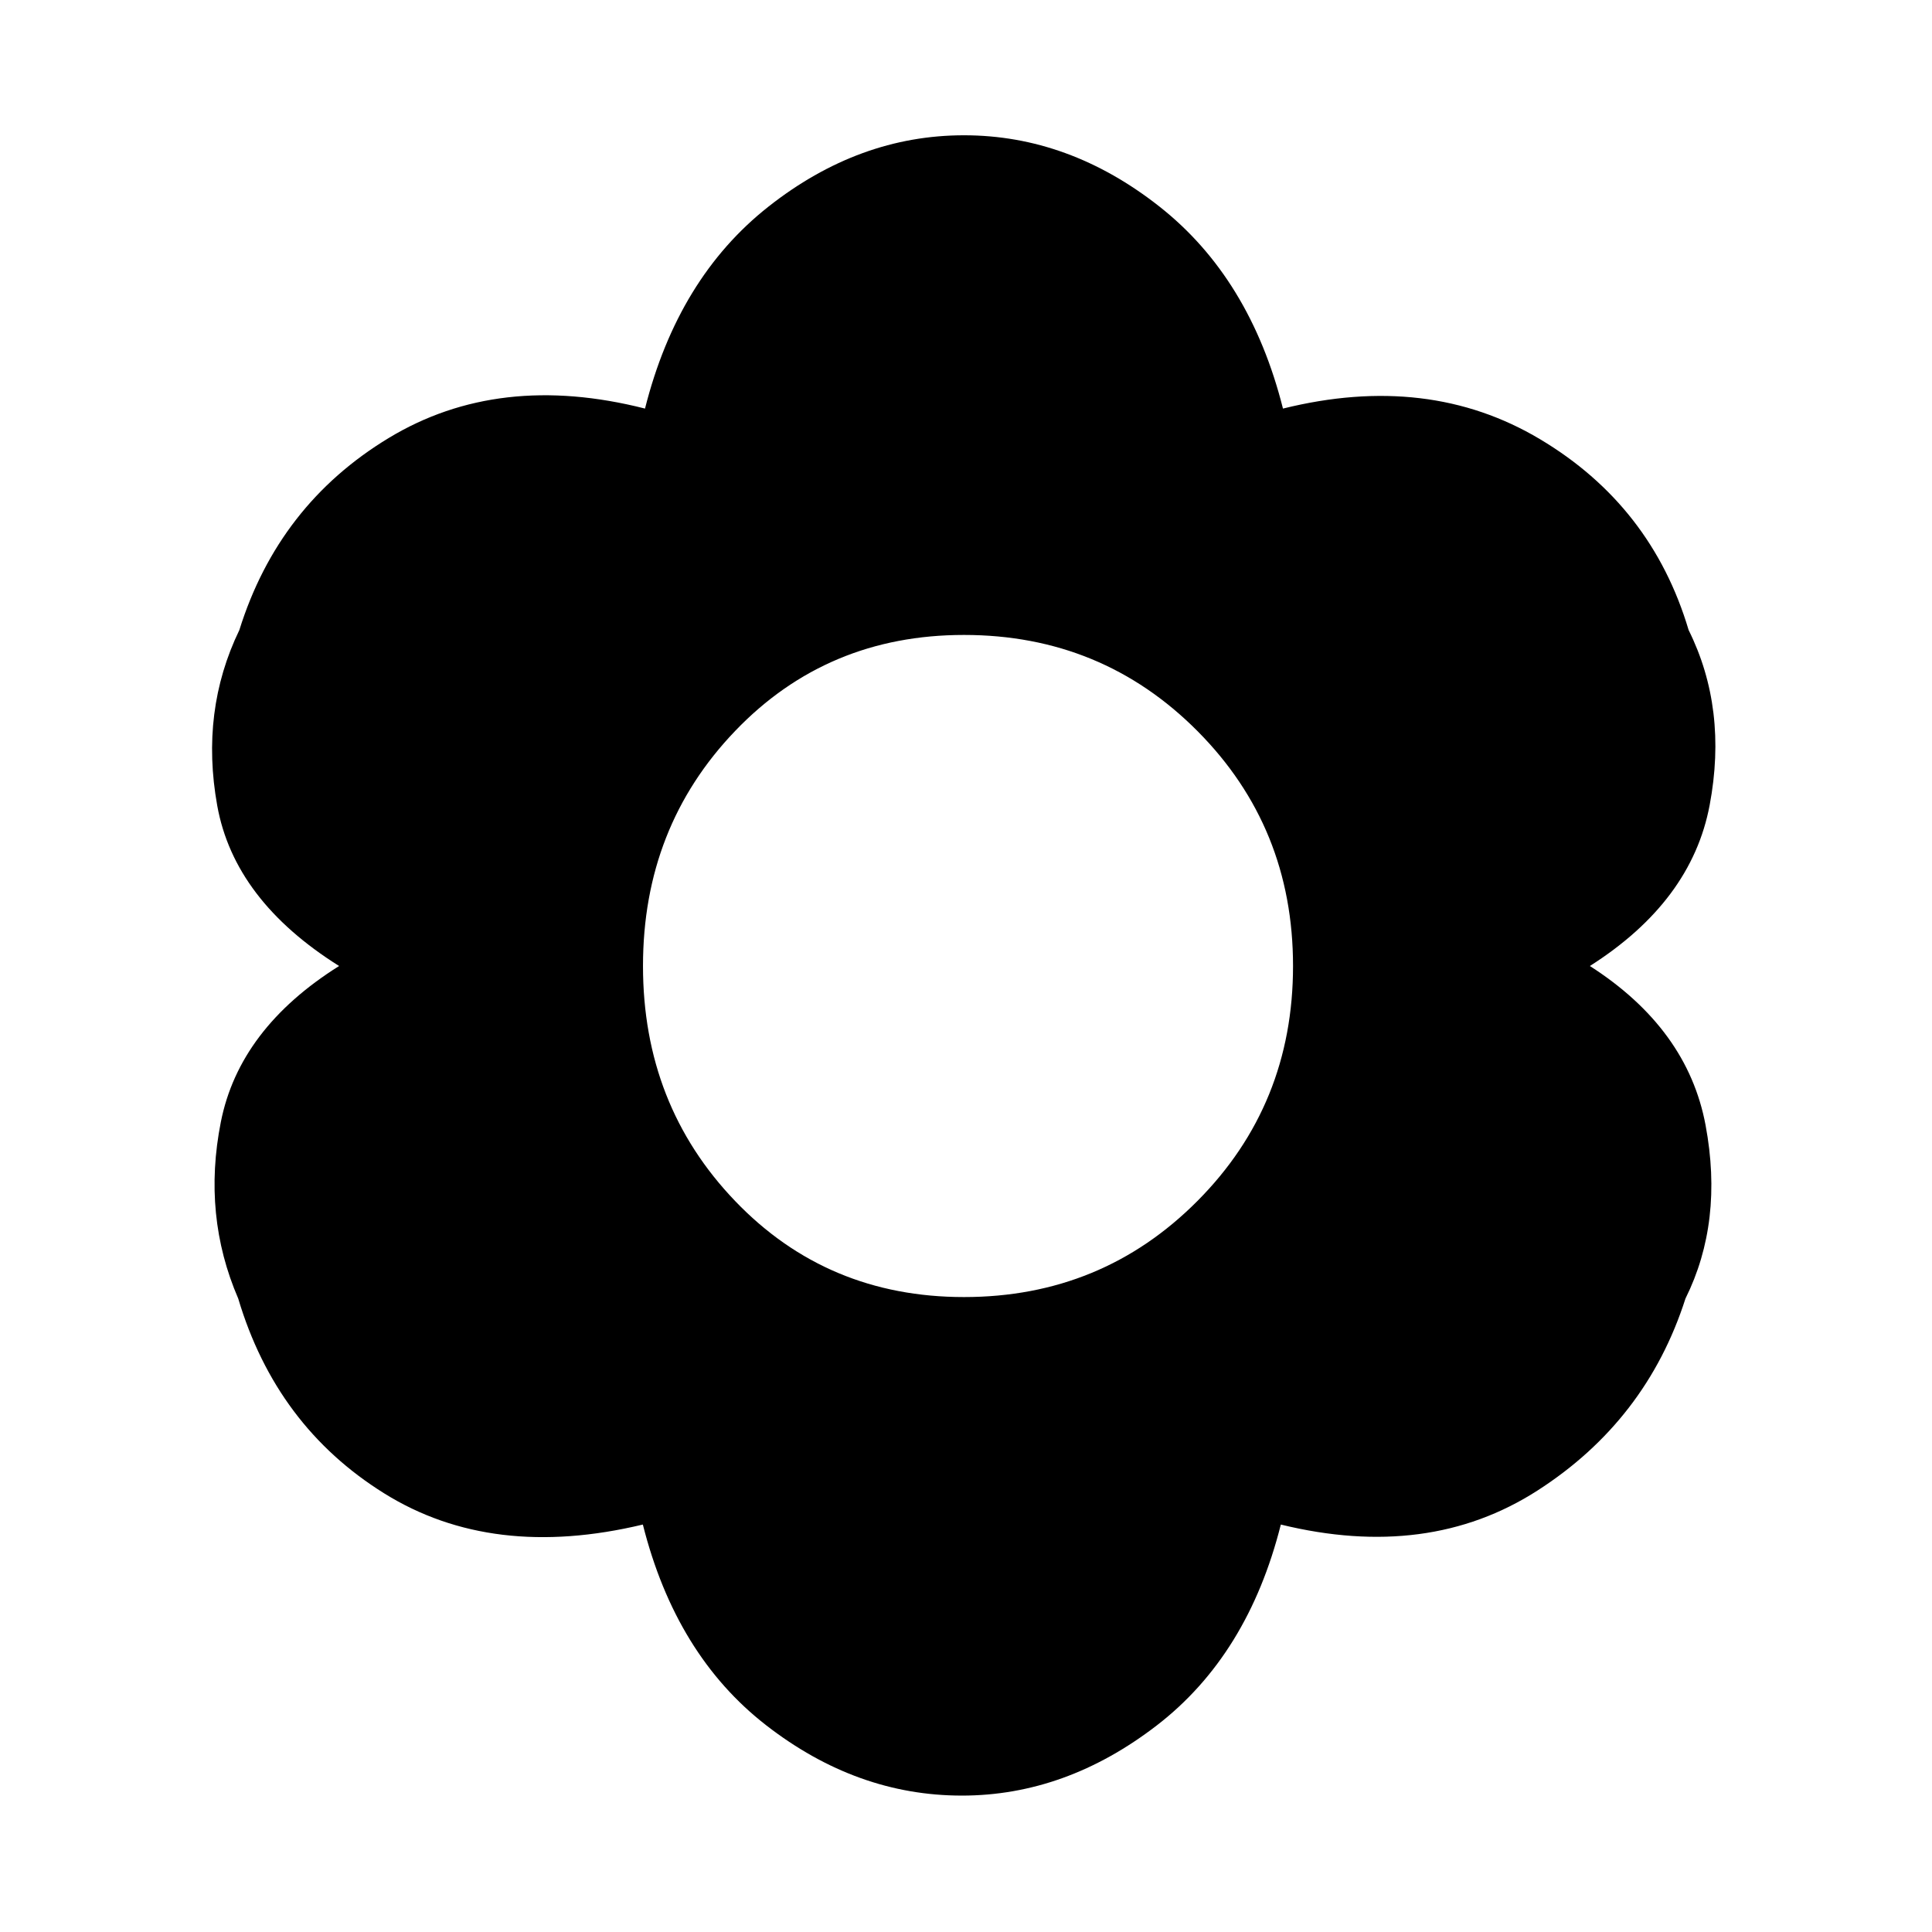 <svg xmlns="http://www.w3.org/2000/svg" height="48" viewBox="0 -960 960 960" width="48"><path d="M477.93-67.78q-52.17 0-97.16-34.89-44.99-34.89-61.34-99.79-74.89 17.92-128.53-15.5-53.64-33.41-72.53-96.8-17.83-41.28-8.64-87.71 9.18-46.42 58.77-77.53-52.09-32.67-60.56-79.7-8.46-47.02 10.99-87.23 19.46-62.27 74.17-95.4 54.7-33.13 127.4-14.65 16.35-64.89 61.34-100.35 44.99-35.45 97.16-35.45 52.17 0 97.16 35.45 44.99 35.46 61.34 100.35 72.2-17.91 127.69 15.19 55.49 33.09 73.88 94.86 19.45 39.15 10.45 86.98-9 47.84-59.52 79.95 48.52 31.11 57.49 79.1 8.97 47.99-9.99 86.14-19.45 60.69-73.63 95.46-54.17 34.76-127.43 16.84-16.35 64.9-61.62 99.79-45.28 34.89-96.89 34.89ZM479-315.5q68.5 0 116-47.75T642.5-480q0-69-47.5-116.75T479-644.5q-68 0-113.75 47.75T319.5-480q0 69 45.75 116.75T479-315.5Z"/></svg>